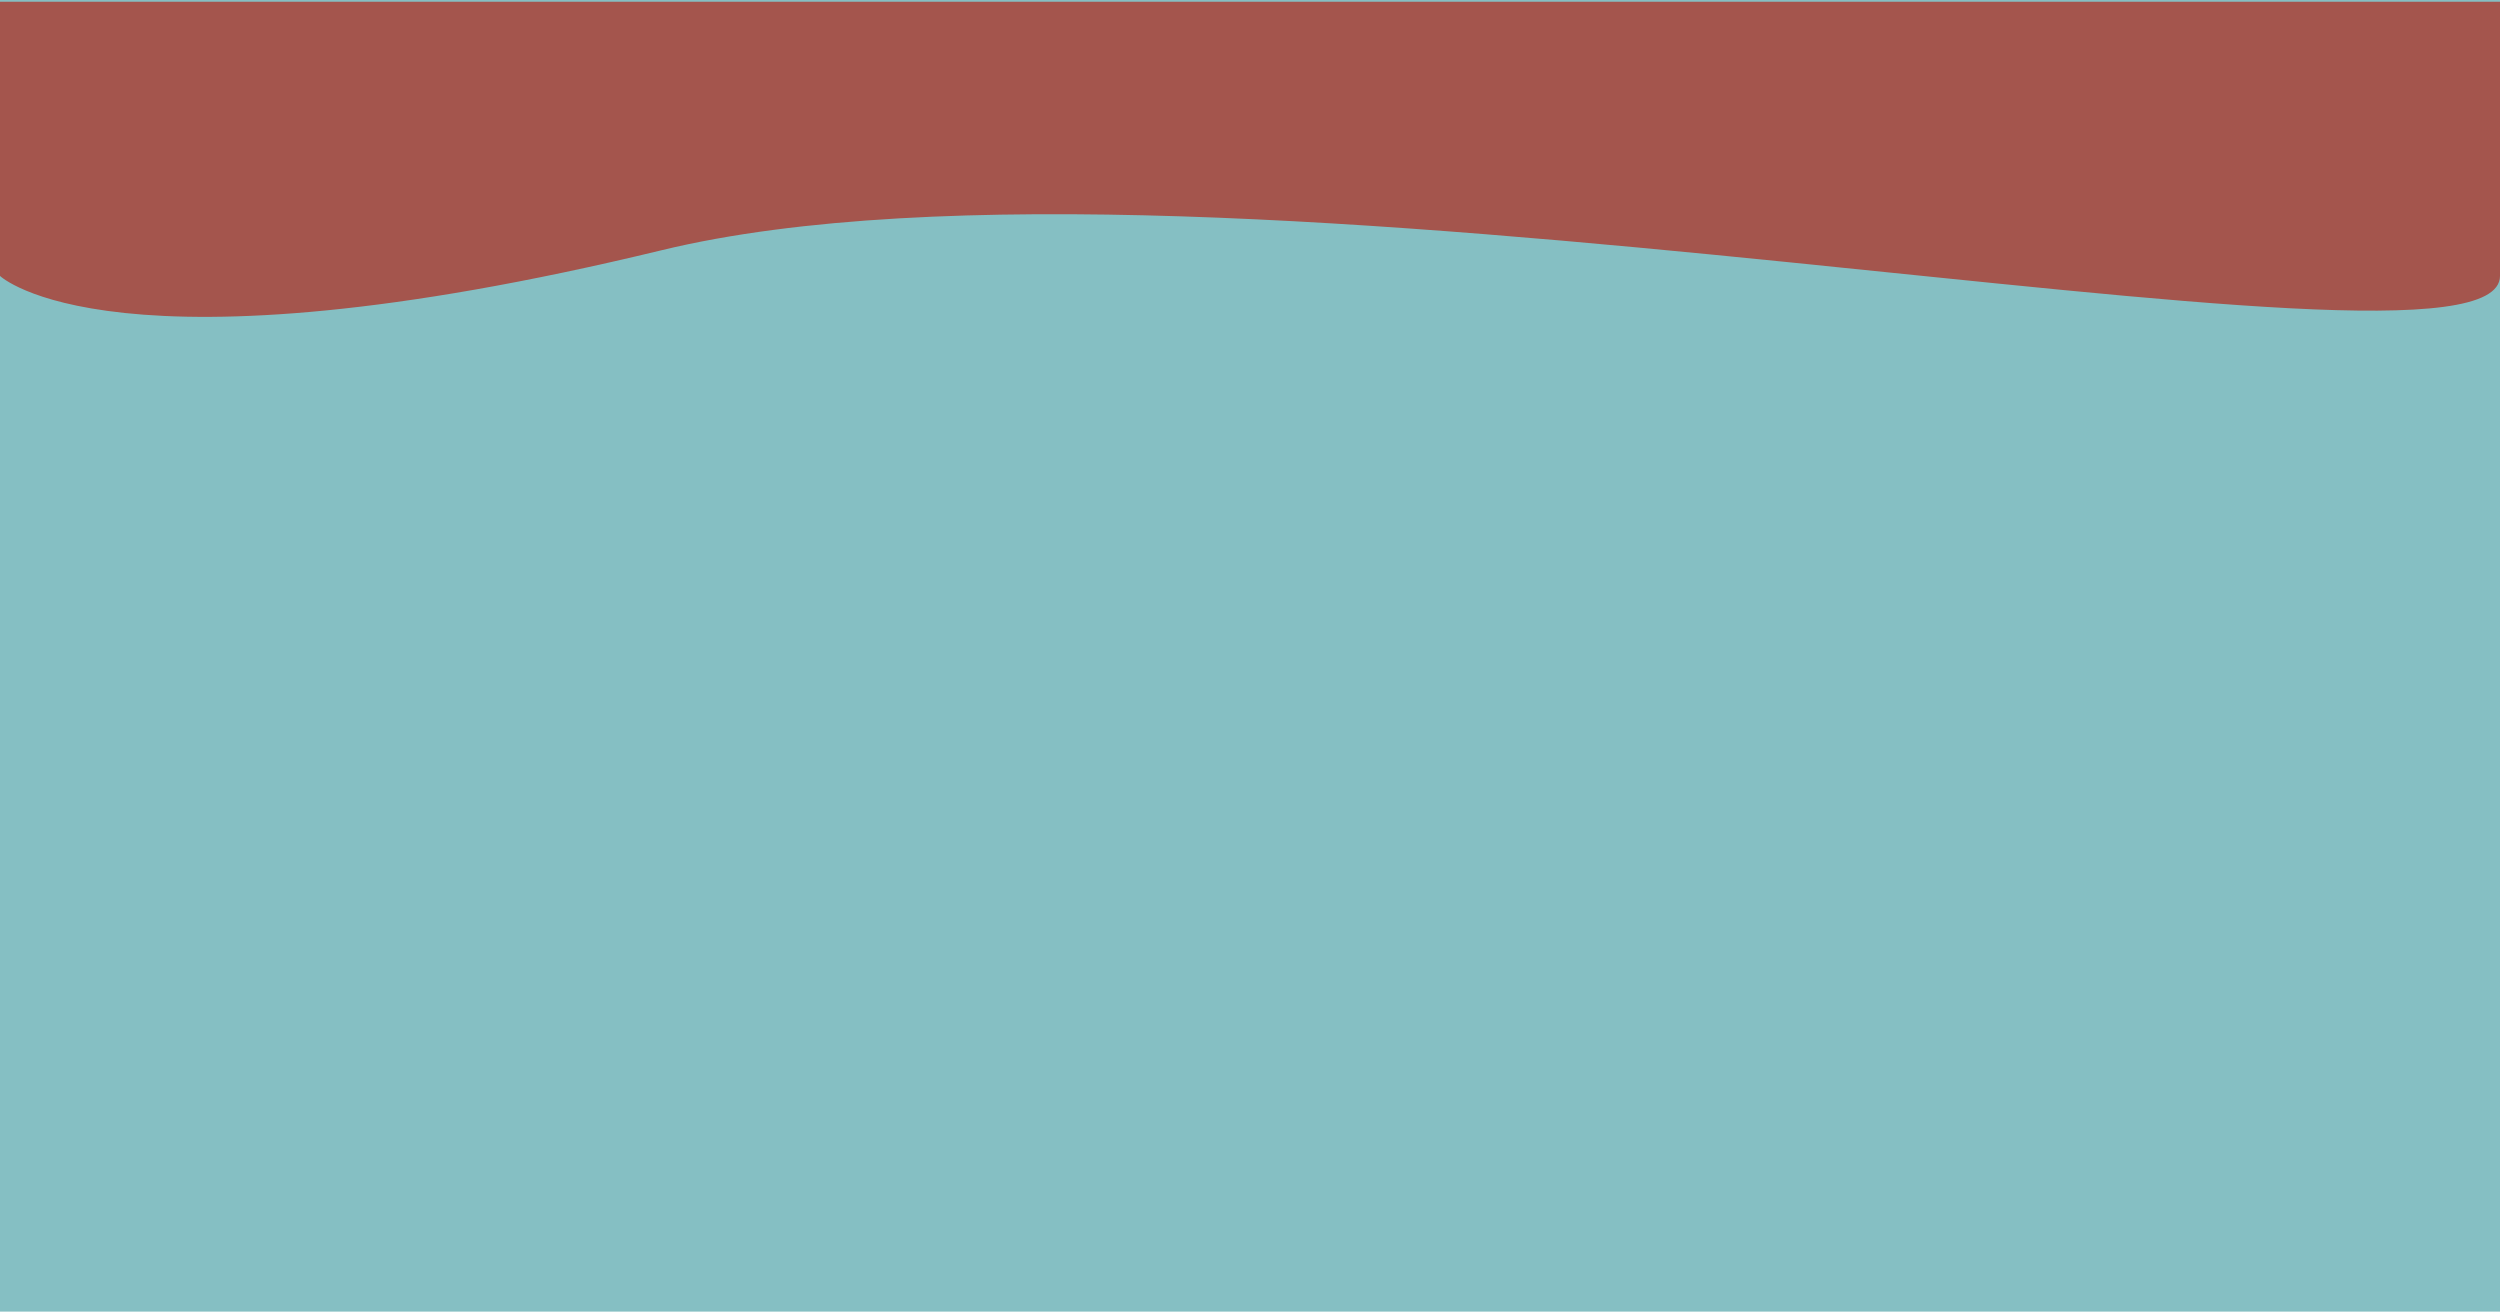 <svg width="1428" height="750" viewBox="0 0 1428 750" fill="none" xmlns="http://www.w3.org/2000/svg">
<rect width="1428" height="749.193" fill="#85BFC3"/>
<path d="M1428 1H0V157.61C0 157.61 63.962 218.988 378.084 142.891C692.206 66.794 1428 232.235 1428 157.61V1Z" fill="#A4554D"/>
</svg>
